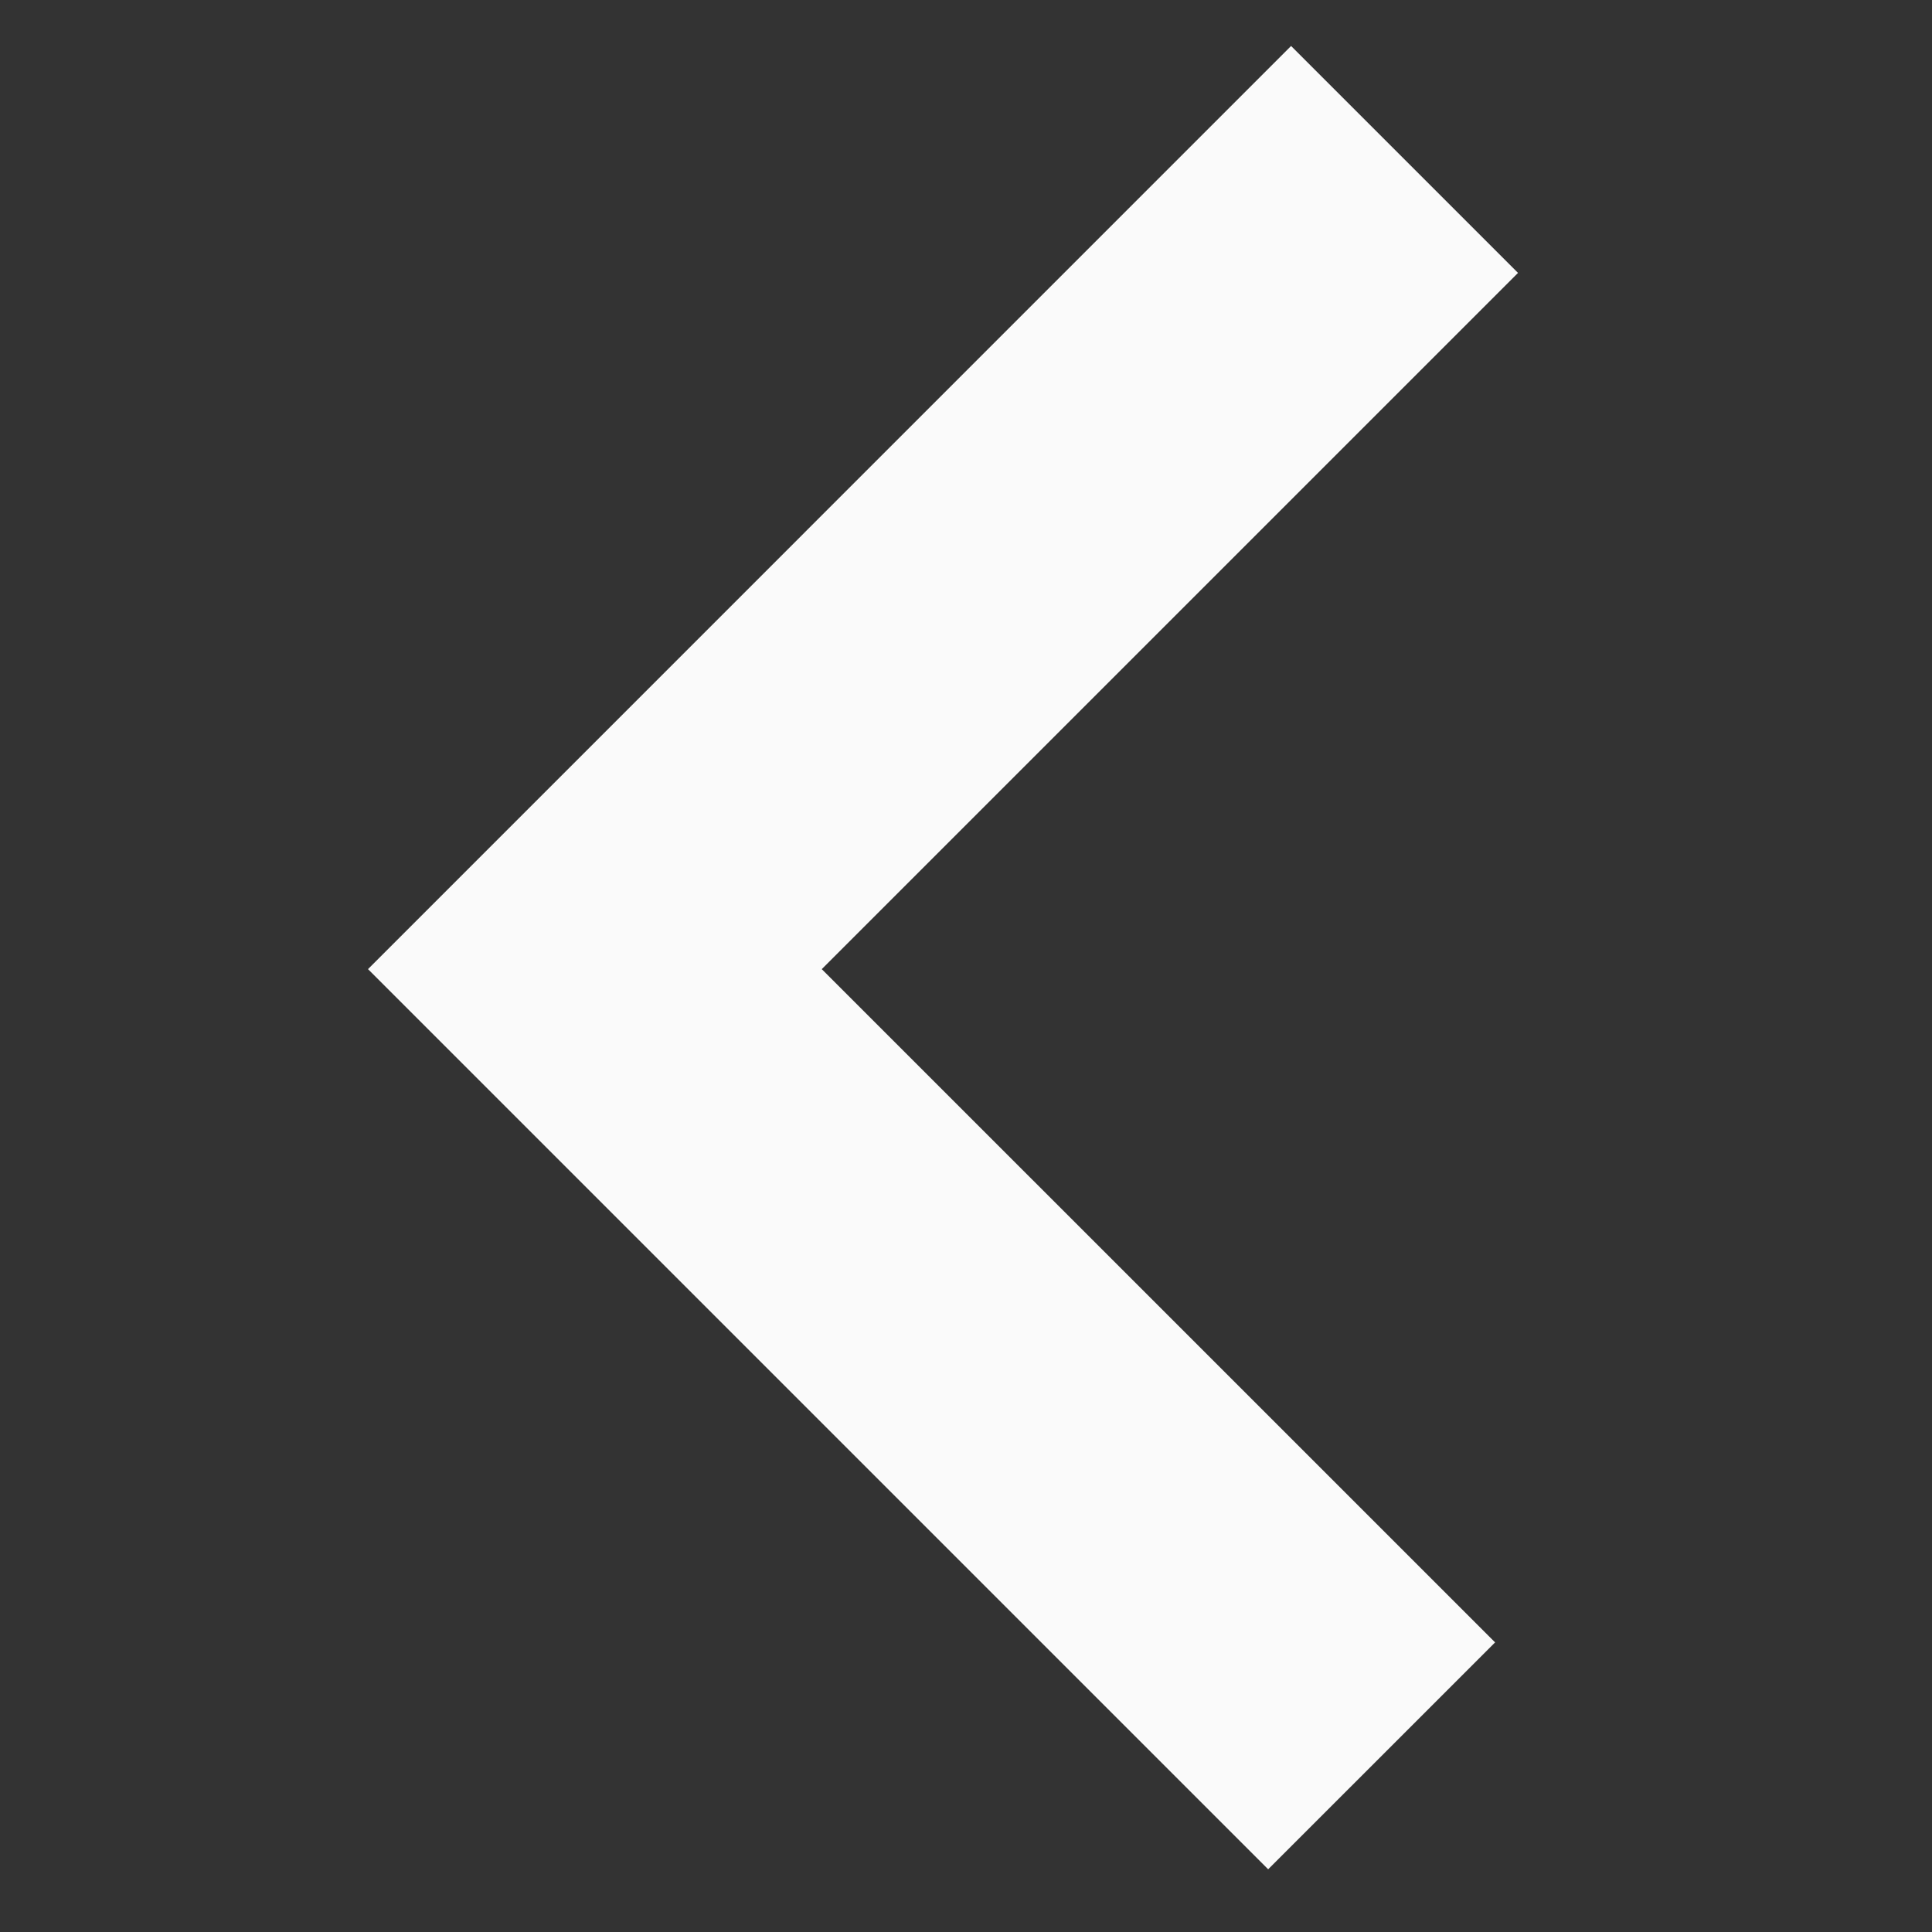 <svg width="50" height="50" viewBox="0 0 50 50" fill="none" xmlns="http://www.w3.org/2000/svg">
<rect x="0" y="0" width="50" height="50" fill="#333333" stroke="none"/>
<path fill-rule="evenodd" clip-rule="evenodd" d="M33.413 1.19L9.524 25.081L32.82 48.377L38.693 42.505L21.267 25.081L39.286 7.063L33.413 1.19Z" fill="#FAFAFA"/>
</svg>

